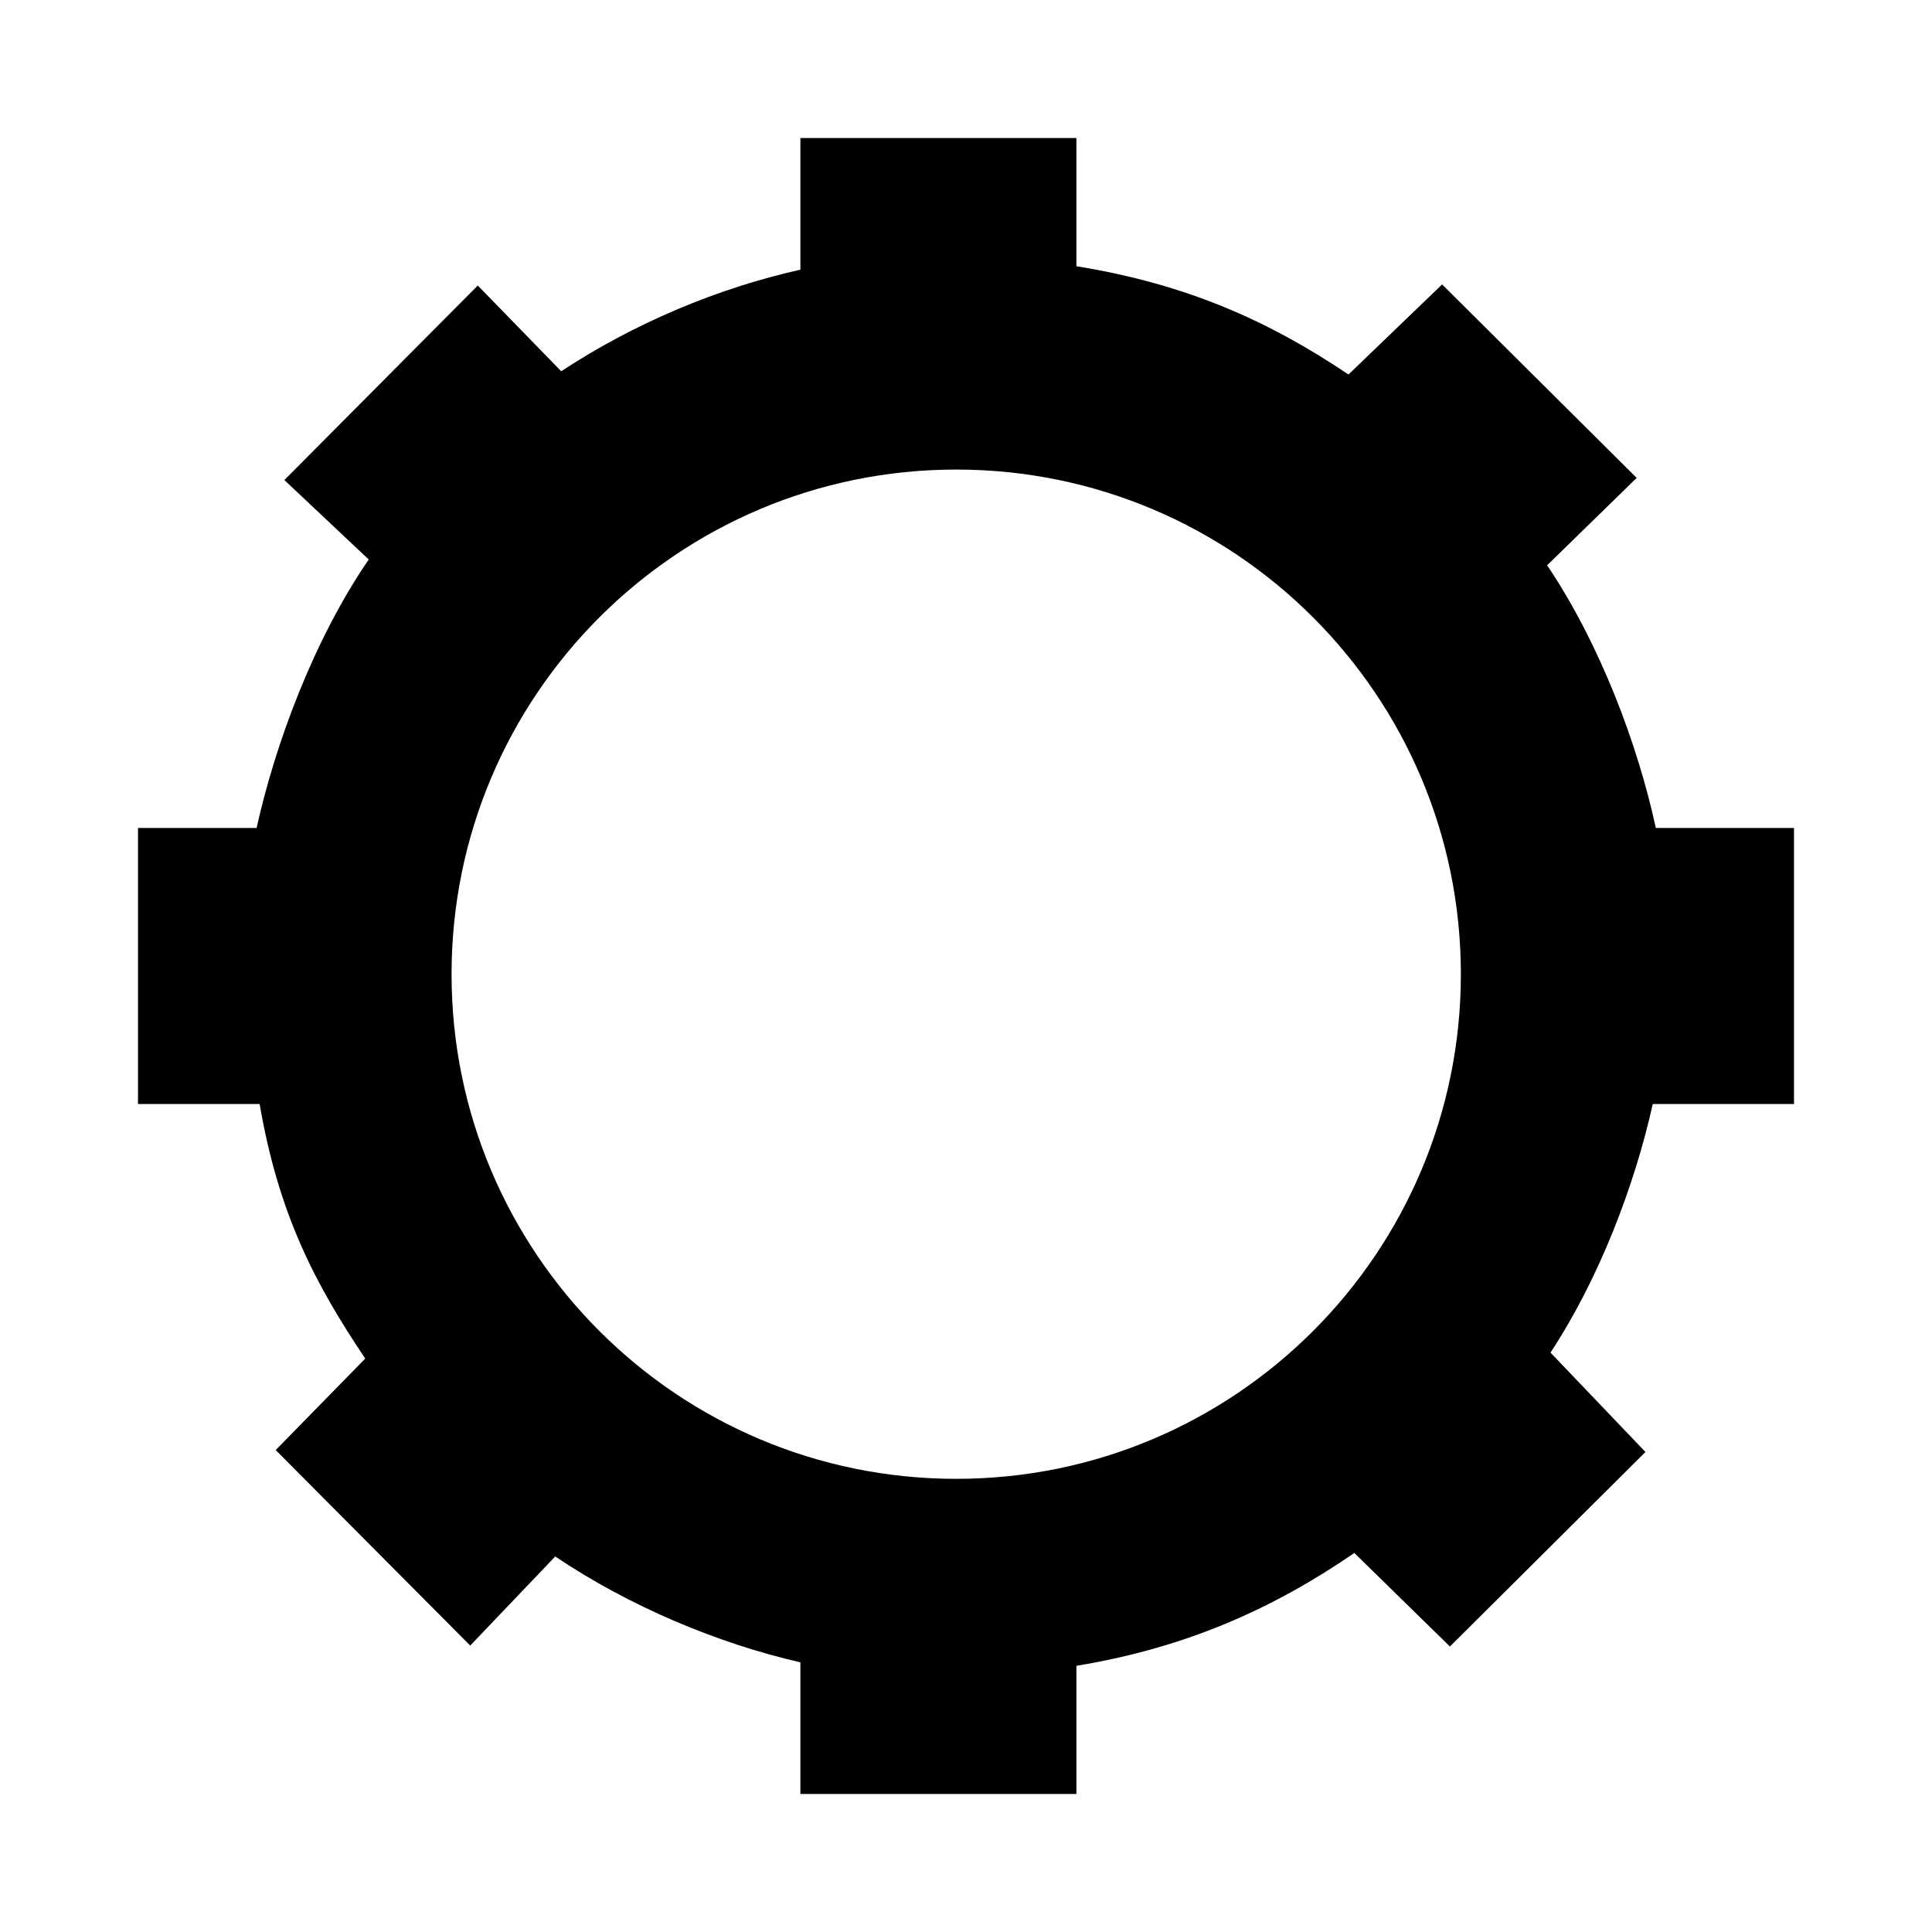 <?xml version="1.0" standalone="no"?>
<!DOCTYPE svg PUBLIC "-//W3C//DTD SVG 1.1//EN"
    "http://www.w3.org/Graphics/SVG/1.1/DTD/svg11.dtd">
<?xml-stylesheet type="text/css" href="..\on_demand_workforce.css" ?>
<!-- Generator: Adobe Illustrator 14.0.0, SVG Export Plug-In . SVG Version: 6.00 Build 43363)  -->
<svg contentScriptType="text/ecmascript" zoomAndPan="magnify" xmlns:xlink="http://www.w3.org/1999/xlink" baseProfile="full"
    contentStyleType="text/css" id="Layer_1" enable-background="new 0 0 70 70" version="1.1" width="70px" xml:space="preserve"
    preserveAspectRatio="xMidYMid meet" viewBox="0 0 70 70" height="70px" xmlns="http://www.w3.org/2000/svg" x="0px" y="0px">      
    <g>           
        <path d="M65,40V30h-5.006c-0.648-3-2.01-6.651-3.938-9.519l3.244-3.166l-7.049-7.01l-3.393,3.264 
            C45.981,11.635,43,10.292,39,9.646V5H29v4.771c-3,0.671-6.021,1.94-8.666,3.68l-3.023-3.106l-7.008,7.048l3.057,2.879 
            C11.355,23.19,9.961,27,9.297,30H5v10h4.407c0.688,4,2.007,6.516,3.827,9.223l-3.245,3.315l7.048,7.084l3.08-3.228 
            C22.815,58.208,26,59.541,29,60.23V65h10v-4.644c4-0.662,7.143-2.079,10.07-4.089l3.463,3.389l7.085-7.048l-3.441-3.601 
            C57.924,46.353,59.214,43,59.883,40H65z 
            M34.646,53.581c-10.099,0-18.285-8.187-18.285-18.284s8.187-18.284,18.285-18.284 
            S52.93,25.199,52.93,35.297S44.744,53.581,34.646,53.581z"/> </g> </svg>
